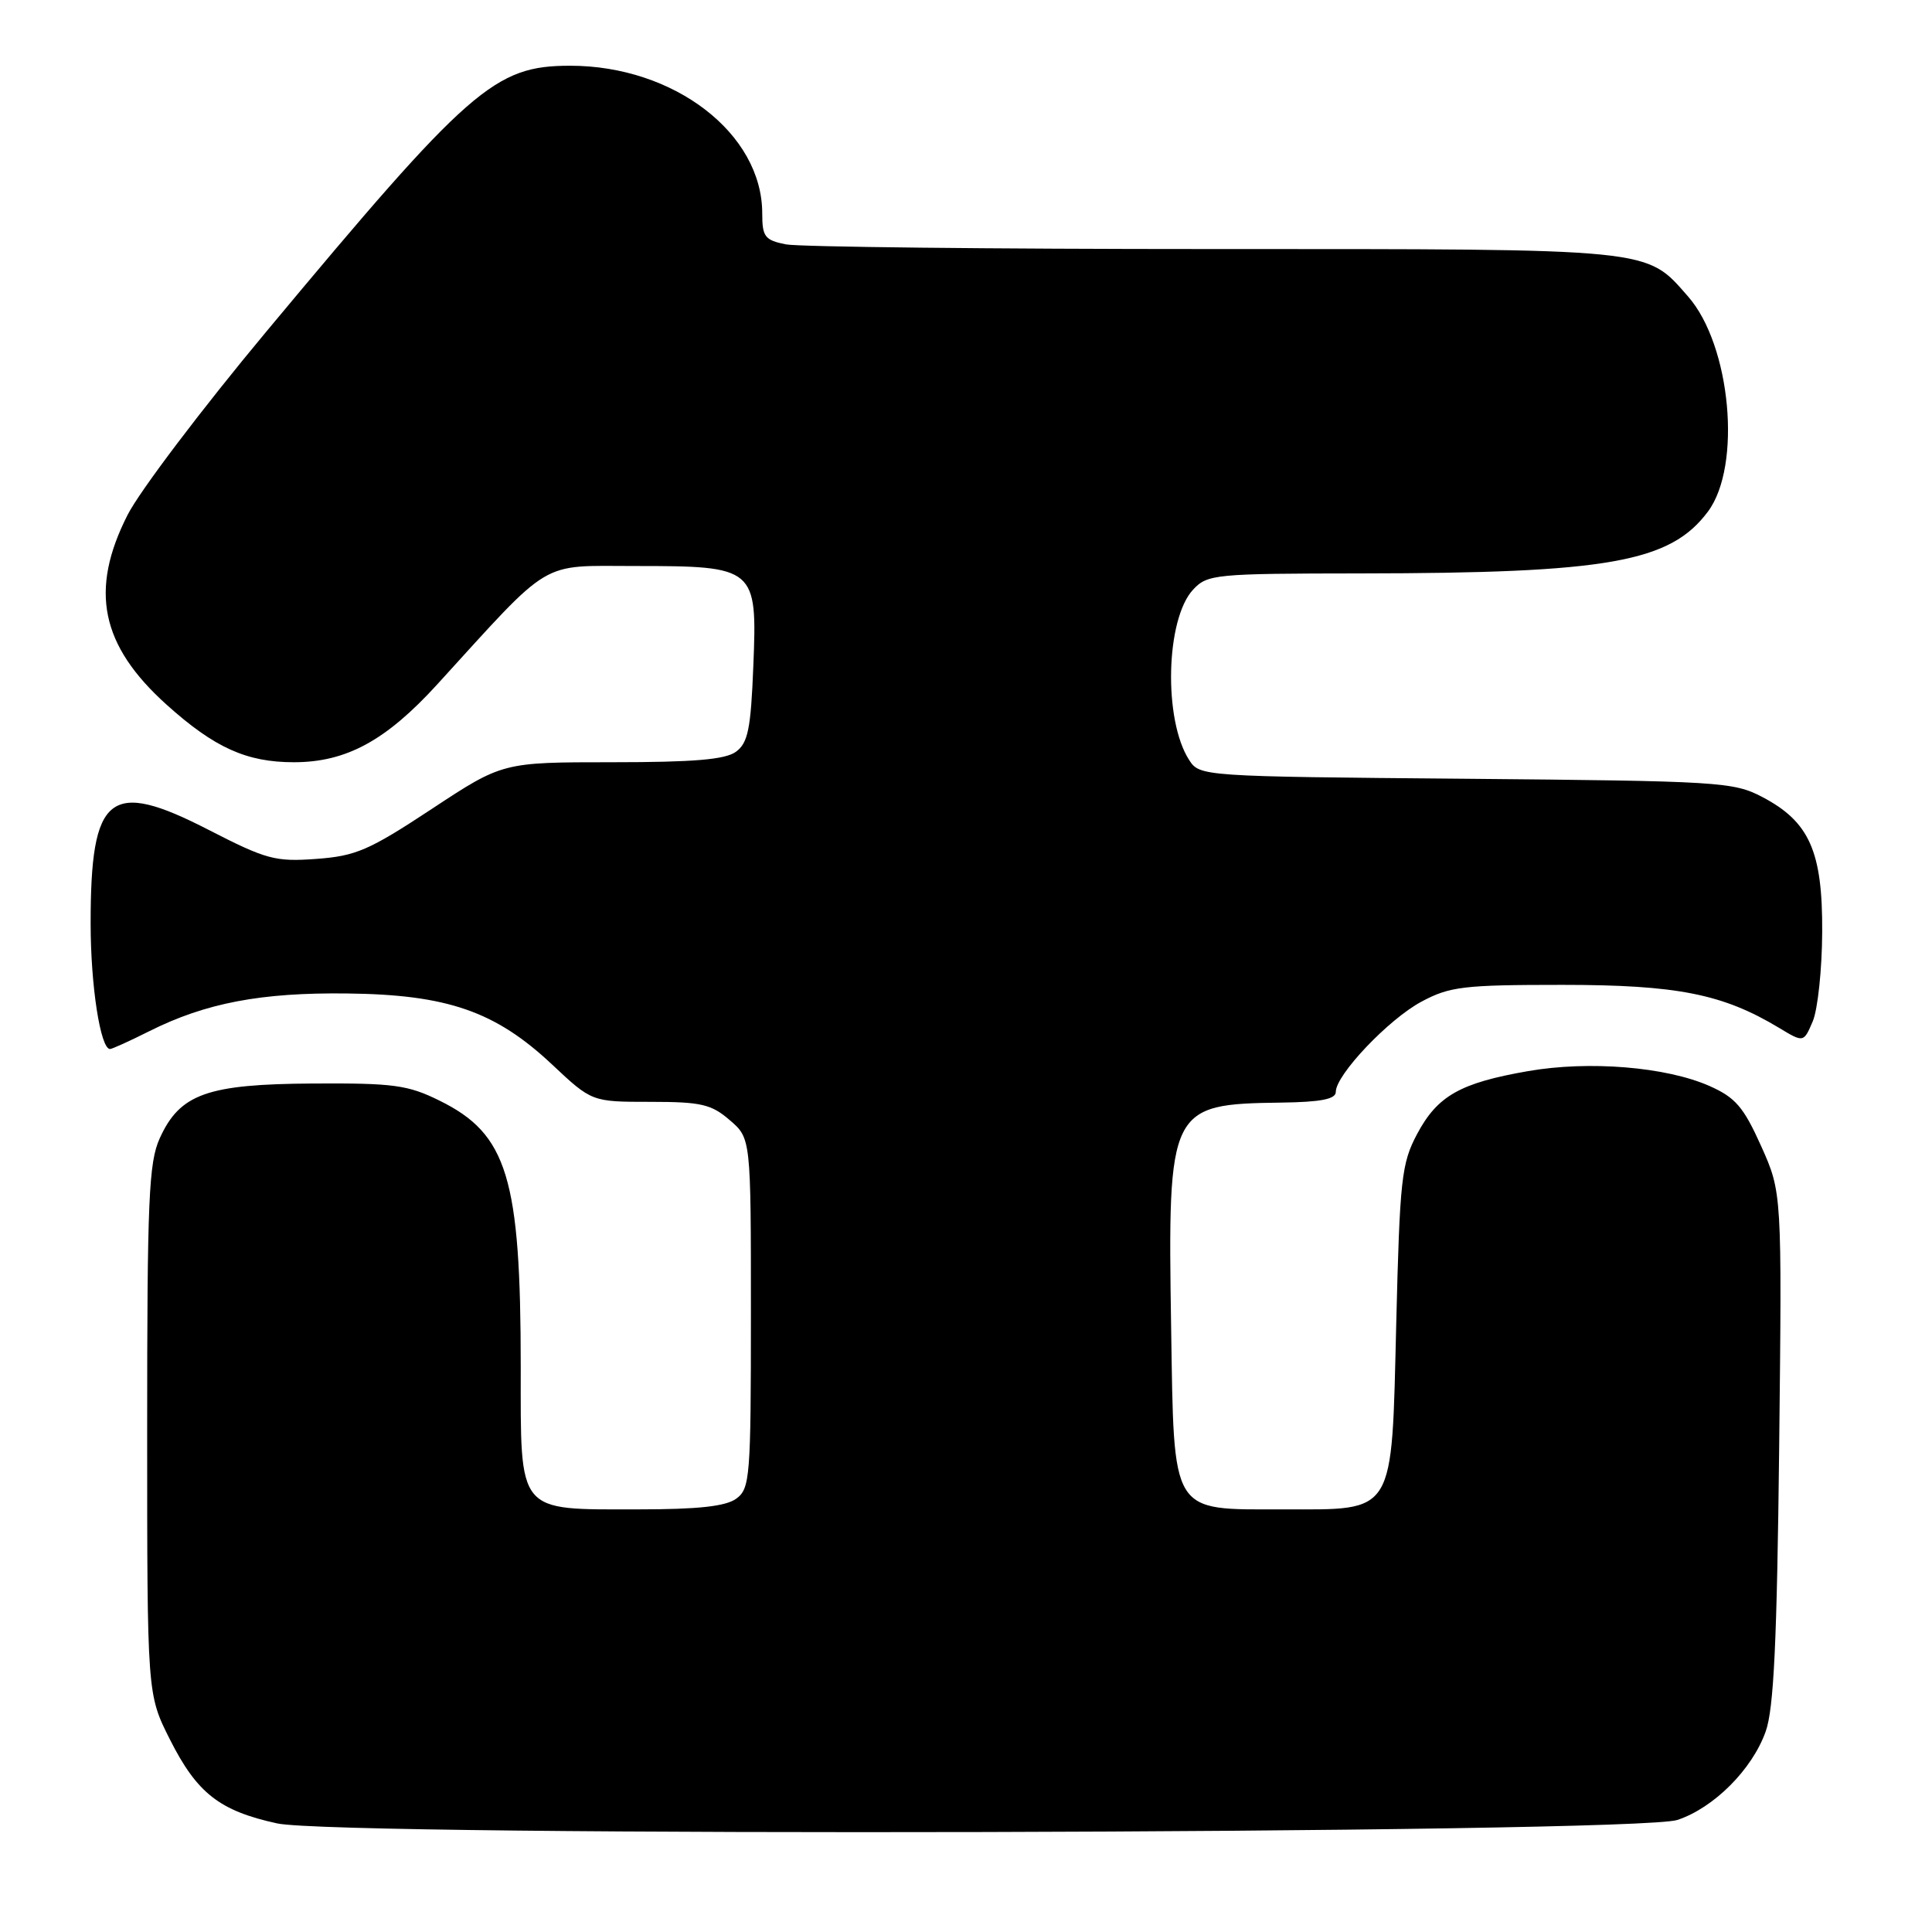 <?xml version="1.0" encoding="UTF-8" standalone="no"?>
<!DOCTYPE svg PUBLIC "-//W3C//DTD SVG 1.1//EN" "http://www.w3.org/Graphics/SVG/1.1/DTD/svg11.dtd" >
<svg xmlns="http://www.w3.org/2000/svg" xmlns:xlink="http://www.w3.org/1999/xlink" version="1.1" viewBox="0 0 256 256">
 <g >
 <path fill="currentColor"
d=" M 222.27 241.15 C 227.10 239.54 232.16 234.48 233.96 229.44 C 235.04 226.43 235.46 217.54 235.75 191.76 C 236.12 158.02 236.12 158.02 233.36 151.86 C 231.03 146.68 229.96 145.43 226.52 143.90 C 220.77 141.36 210.56 140.52 202.47 141.93 C 193.46 143.50 190.47 145.20 187.77 150.27 C 185.71 154.15 185.48 156.20 185.01 175.34 C 184.38 201.01 184.99 200.00 170.00 200.00 C 155.00 200.00 155.58 200.93 155.18 175.84 C 154.72 146.74 154.93 146.30 169.75 146.10 C 175.04 146.03 177.00 145.64 177.00 144.68 C 177.00 142.42 184.01 135.04 188.36 132.72 C 192.09 130.72 193.94 130.50 207.00 130.50 C 222.23 130.50 228.27 131.70 235.74 136.20 C 238.99 138.16 238.99 138.16 240.20 135.33 C 240.86 133.77 241.43 128.45 241.45 123.50 C 241.51 112.81 239.76 108.88 233.50 105.60 C 229.69 103.60 227.79 103.49 194.23 103.19 C 159.20 102.89 158.96 102.87 157.56 100.69 C 154.14 95.38 154.46 82.03 158.09 78.13 C 159.99 76.09 160.97 76.00 180.29 75.98 C 213.11 75.95 221.31 74.49 226.31 67.79 C 230.83 61.73 229.35 45.75 223.68 39.29 C 218.03 32.85 219.52 33.00 160.66 33.00 C 131.28 33.00 105.84 32.72 104.13 32.38 C 101.34 31.82 101.00 31.37 101.00 28.28 C 101.00 17.69 89.33 8.71 75.55 8.71 C 65.53 8.71 62.26 11.57 35.27 43.96 C 26.77 54.16 18.51 65.07 16.91 68.22 C 11.83 78.21 13.34 85.52 22.08 93.38 C 28.42 99.08 32.67 101.00 38.94 101.00 C 45.88 101.00 51.14 98.14 57.95 90.67 C 73.29 73.84 71.36 75.00 84.13 75.00 C 100.13 75.00 100.35 75.18 99.82 88.24 C 99.49 96.61 99.11 98.44 97.52 99.61 C 96.10 100.65 91.92 101.00 81.11 101.00 C 66.60 101.00 66.60 101.00 57.21 107.19 C 48.89 112.68 47.14 113.43 41.90 113.81 C 36.47 114.21 35.28 113.88 27.66 109.97 C 14.50 103.20 12.00 105.19 12.01 122.40 C 12.01 130.60 13.31 139.00 14.58 139.00 C 14.85 139.00 17.19 137.94 19.78 136.64 C 27.24 132.90 34.57 131.50 46.00 131.64 C 59.27 131.79 65.64 134.00 73.15 141.05 C 78.42 146.00 78.42 146.00 86.16 146.00 C 92.89 146.00 94.25 146.31 96.69 148.42 C 99.50 150.83 99.50 150.83 99.50 174.00 C 99.50 195.77 99.38 197.25 97.56 198.58 C 96.16 199.60 92.52 200.00 84.53 200.00 C 68.40 200.00 69.00 200.72 69.00 181.13 C 69.00 156.06 67.23 150.26 58.24 145.84 C 54.04 143.76 52.14 143.51 41.50 143.57 C 27.46 143.65 23.84 144.94 21.17 150.82 C 19.71 154.03 19.50 158.93 19.50 189.50 C 19.50 224.50 19.50 224.50 22.50 230.46 C 26.10 237.61 29.08 239.94 36.72 241.61 C 45.00 243.42 216.74 243.00 222.27 241.15 Z "/>
</g>
</svg>